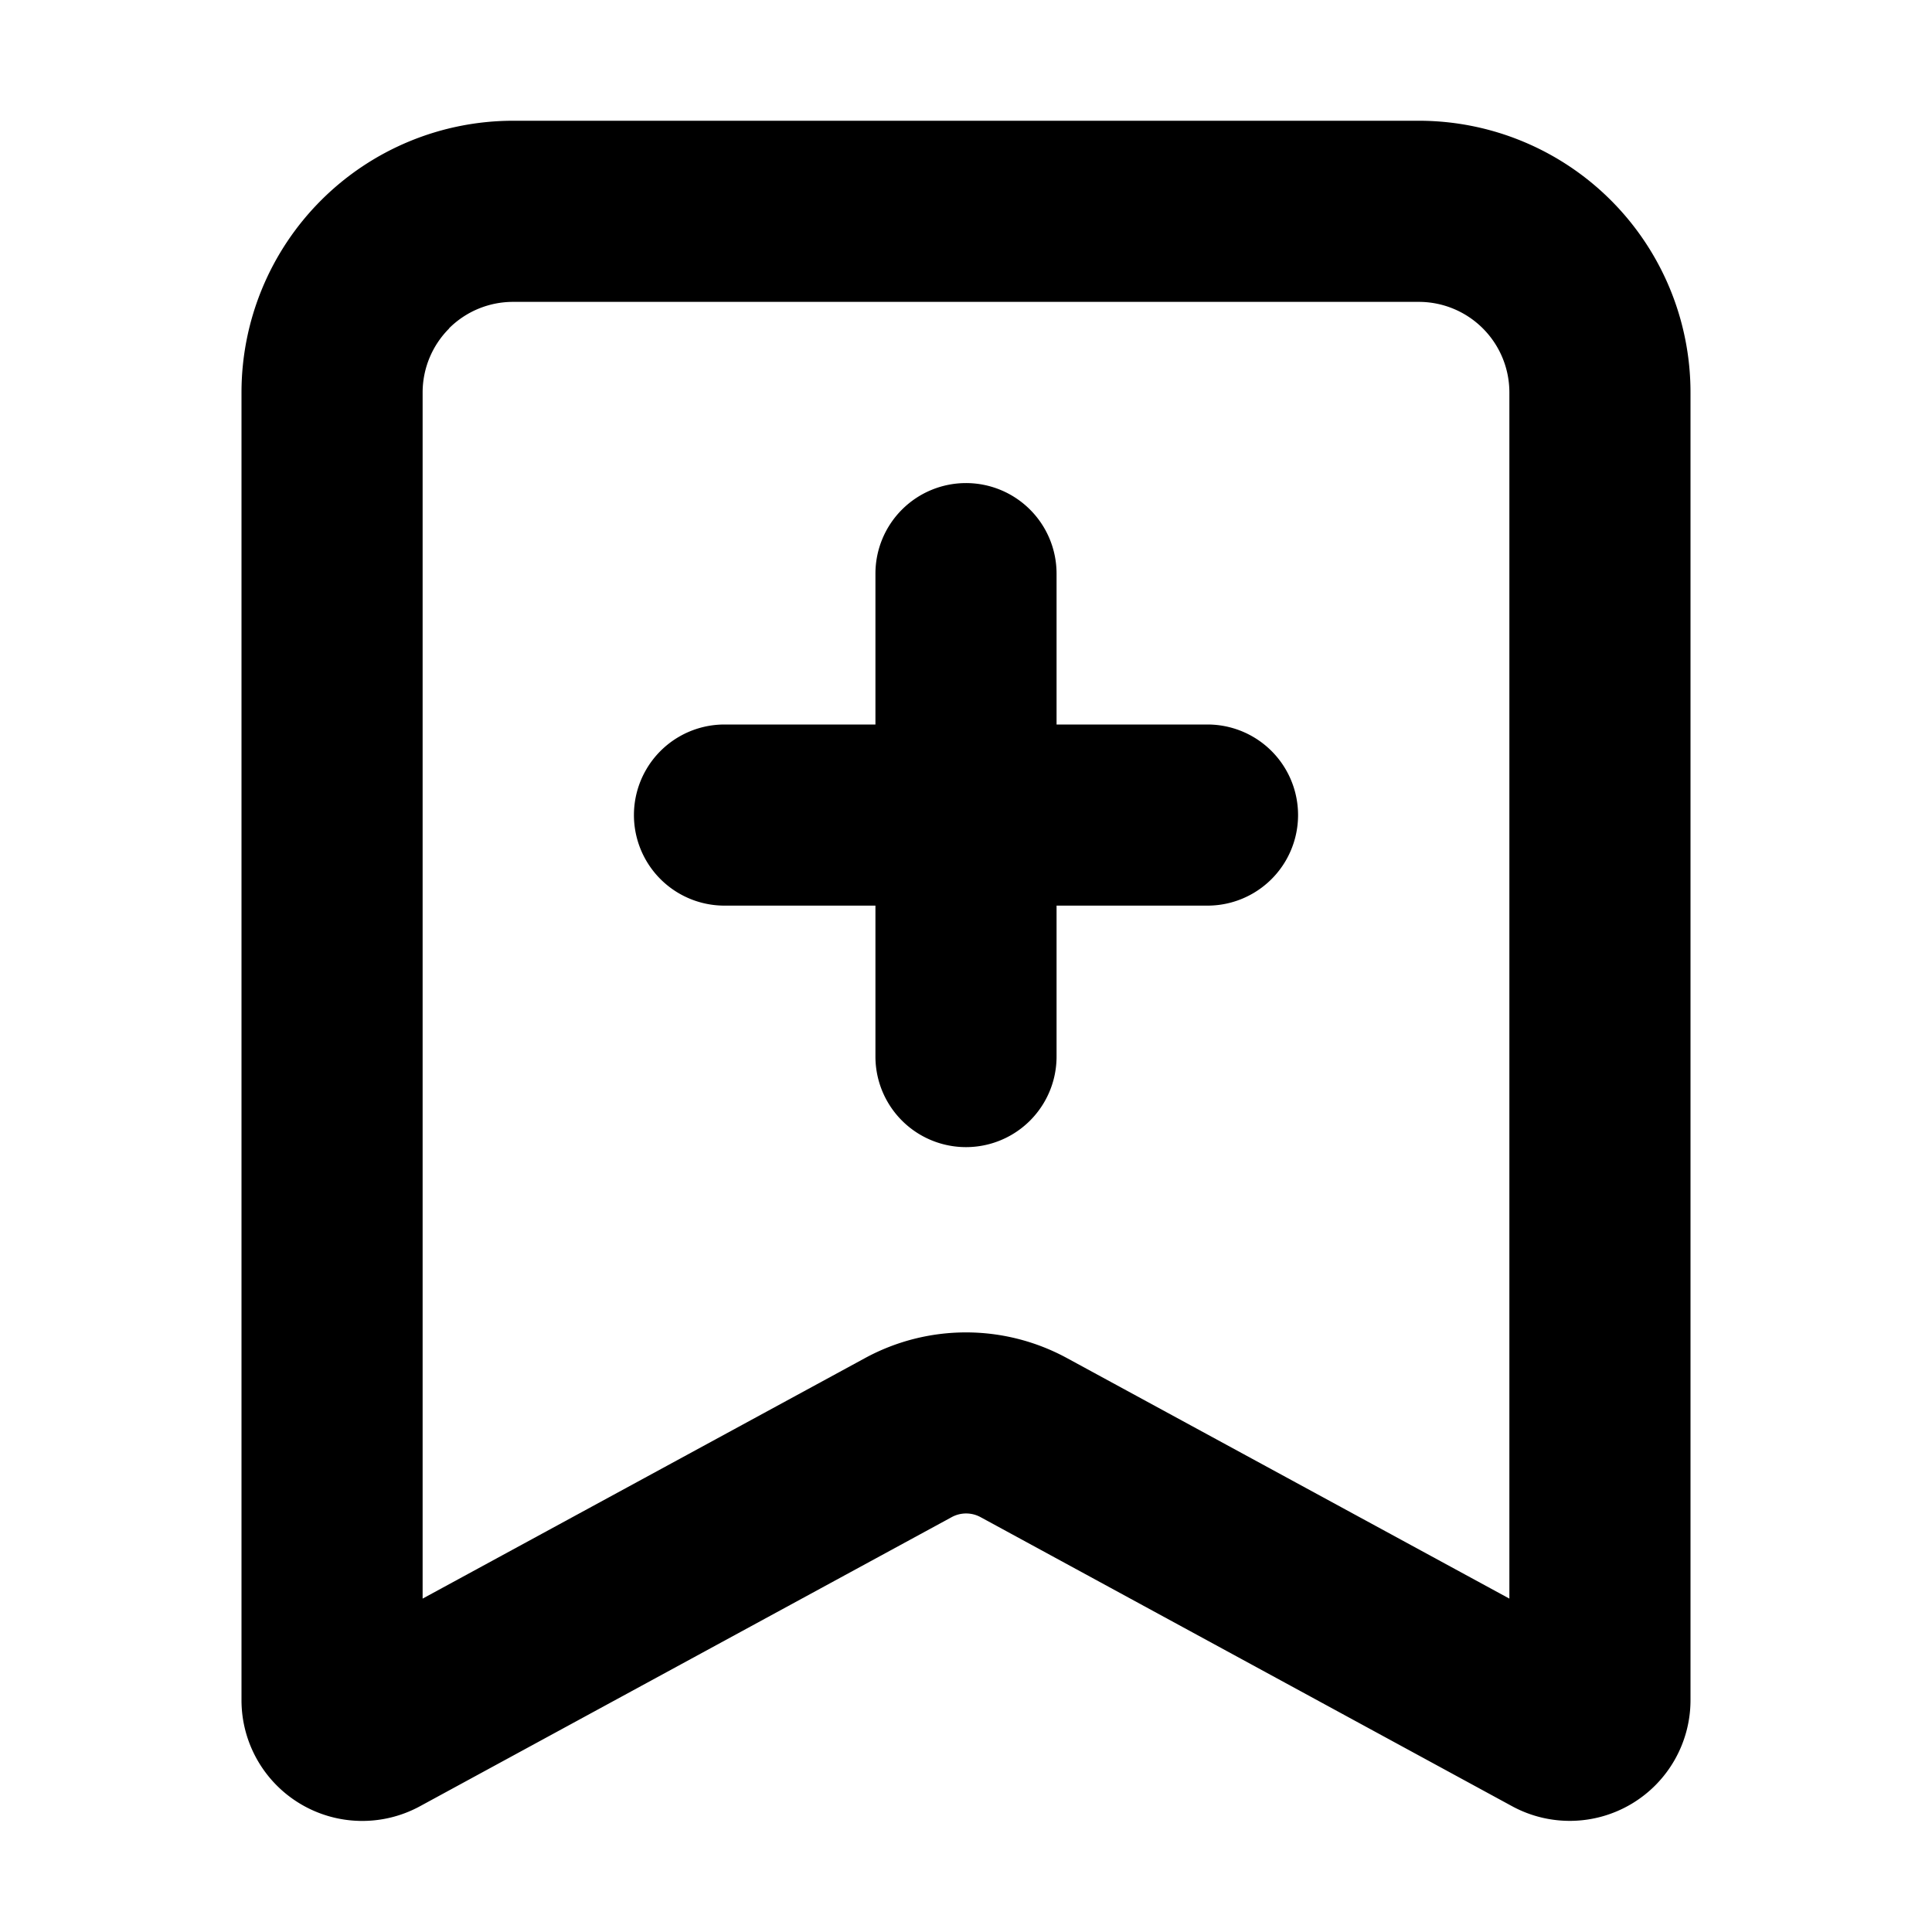 <svg xmlns="http://www.w3.org/2000/svg" width="16" height="16" fill="none" viewBox="0 0 16 16">
  <path fill="currentColor" d="M8.53 4.22a.75.75 0 0 0-1.28.53V6H6a.75.75 0 0 0 0 1.5h1.25v1.25a.75.75 0 0 0 1.5 0V7.5H10A.75.75 0 1 0 10 6H8.75V4.75a.75.75 0 0 0-.22-.53Z"/>
  <path fill="currentColor" fill-rule="evenodd" d="M2.659 1.659A2.25 2.25 0 0 0 2 3.25v10.83a1 1 0 0 0 1.479.878l4.403-2.394a.25.25 0 0 1 .238 0l4.402 2.394A1 1 0 0 0 14 14.08V3.25A2.25 2.25 0 0 0 11.75 1h-7.5a2.25 2.25 0 0 0-1.591.659Zm1.06 1.06A.75.75 0 0 1 4.25 2.5h7.5a.75.75 0 0 1 .75.75v9.989l-3.664-1.992a1.75 1.75 0 0 0-1.672 0L3.5 13.239V3.25a.75.75 0 0 1 .22-.53Z"/>
</svg>
